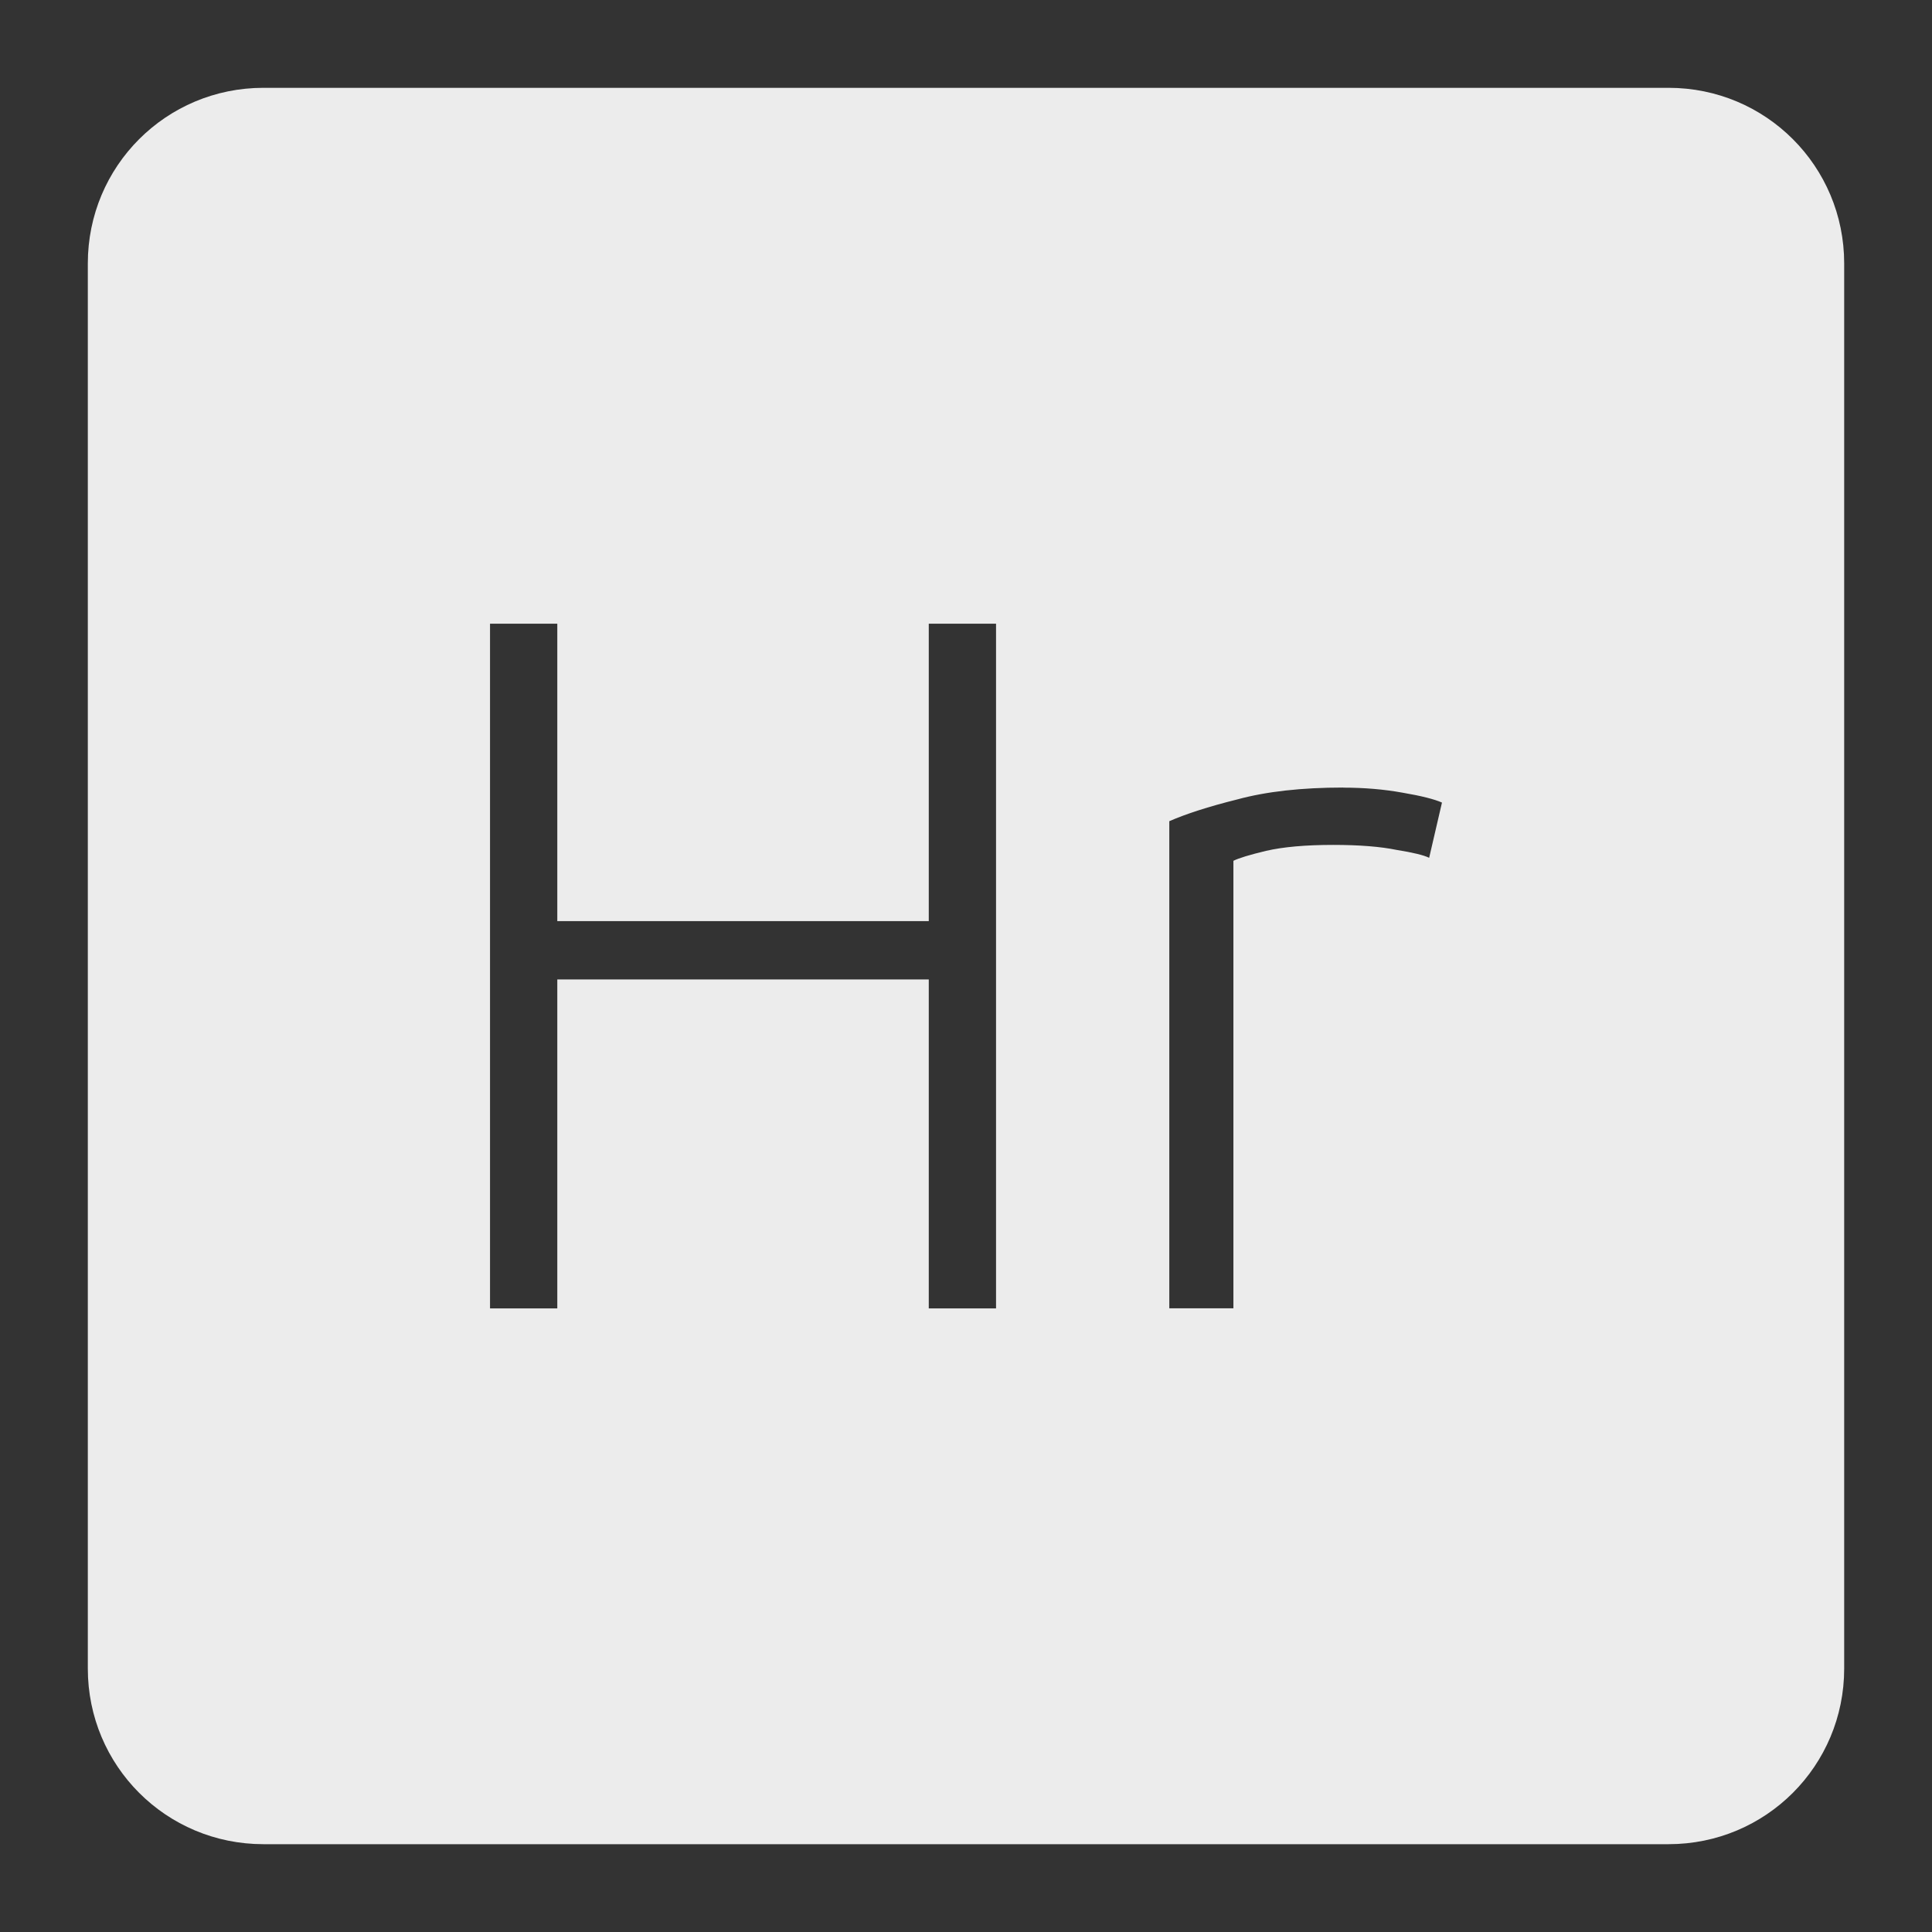 <svg xmlns="http://www.w3.org/2000/svg" viewBox="0 0 22 22">
 <rect x="0" y="0" width="22" height="22" fill="#333333" stroke="none"/>
 <path d="m 3 1 c -1.108 0 -2 0.892 -2 2 l 0 16 c 0 1.108 0.892 2 2 2 l 16 0 c 1.108 0 2 -0.892 2 -2 l 0 -16 c 0 -1.108 -0.892 -2 -2 -2 l -16 0 z m 2.58 6.102 l 0.766 0 l 0 3.387 l 4.23 0 l 0 -3.387 l 0.766 0 l 0 7.797 l -0.766 0 l 0 -3.746 l -4.23 0 l 0 3.746 l -0.766 0 l 0 -7.797 z m 9.715 1.867 c 0.24 0 0.464 0.019 0.674 0.057 c 0.218 0.037 0.369 0.076 0.451 0.113 l -0.146 0.629 c -0.06 -0.03 -0.184 -0.06 -0.371 -0.09 c -0.18 -0.037 -0.421 -0.057 -0.721 -0.057 c -0.315 0 -0.571 0.023 -0.766 0.068 c -0.188 0.045 -0.311 0.083 -0.371 0.113 l 0 5.096 l -0.73 0 l 0 -5.547 c 0.188 -0.082 0.445 -0.166 0.775 -0.248 c 0.33 -0.09 0.733 -0.135 1.205 -0.135 z" style="fill:#ececec;fill-opacity:1"/>
</svg>
